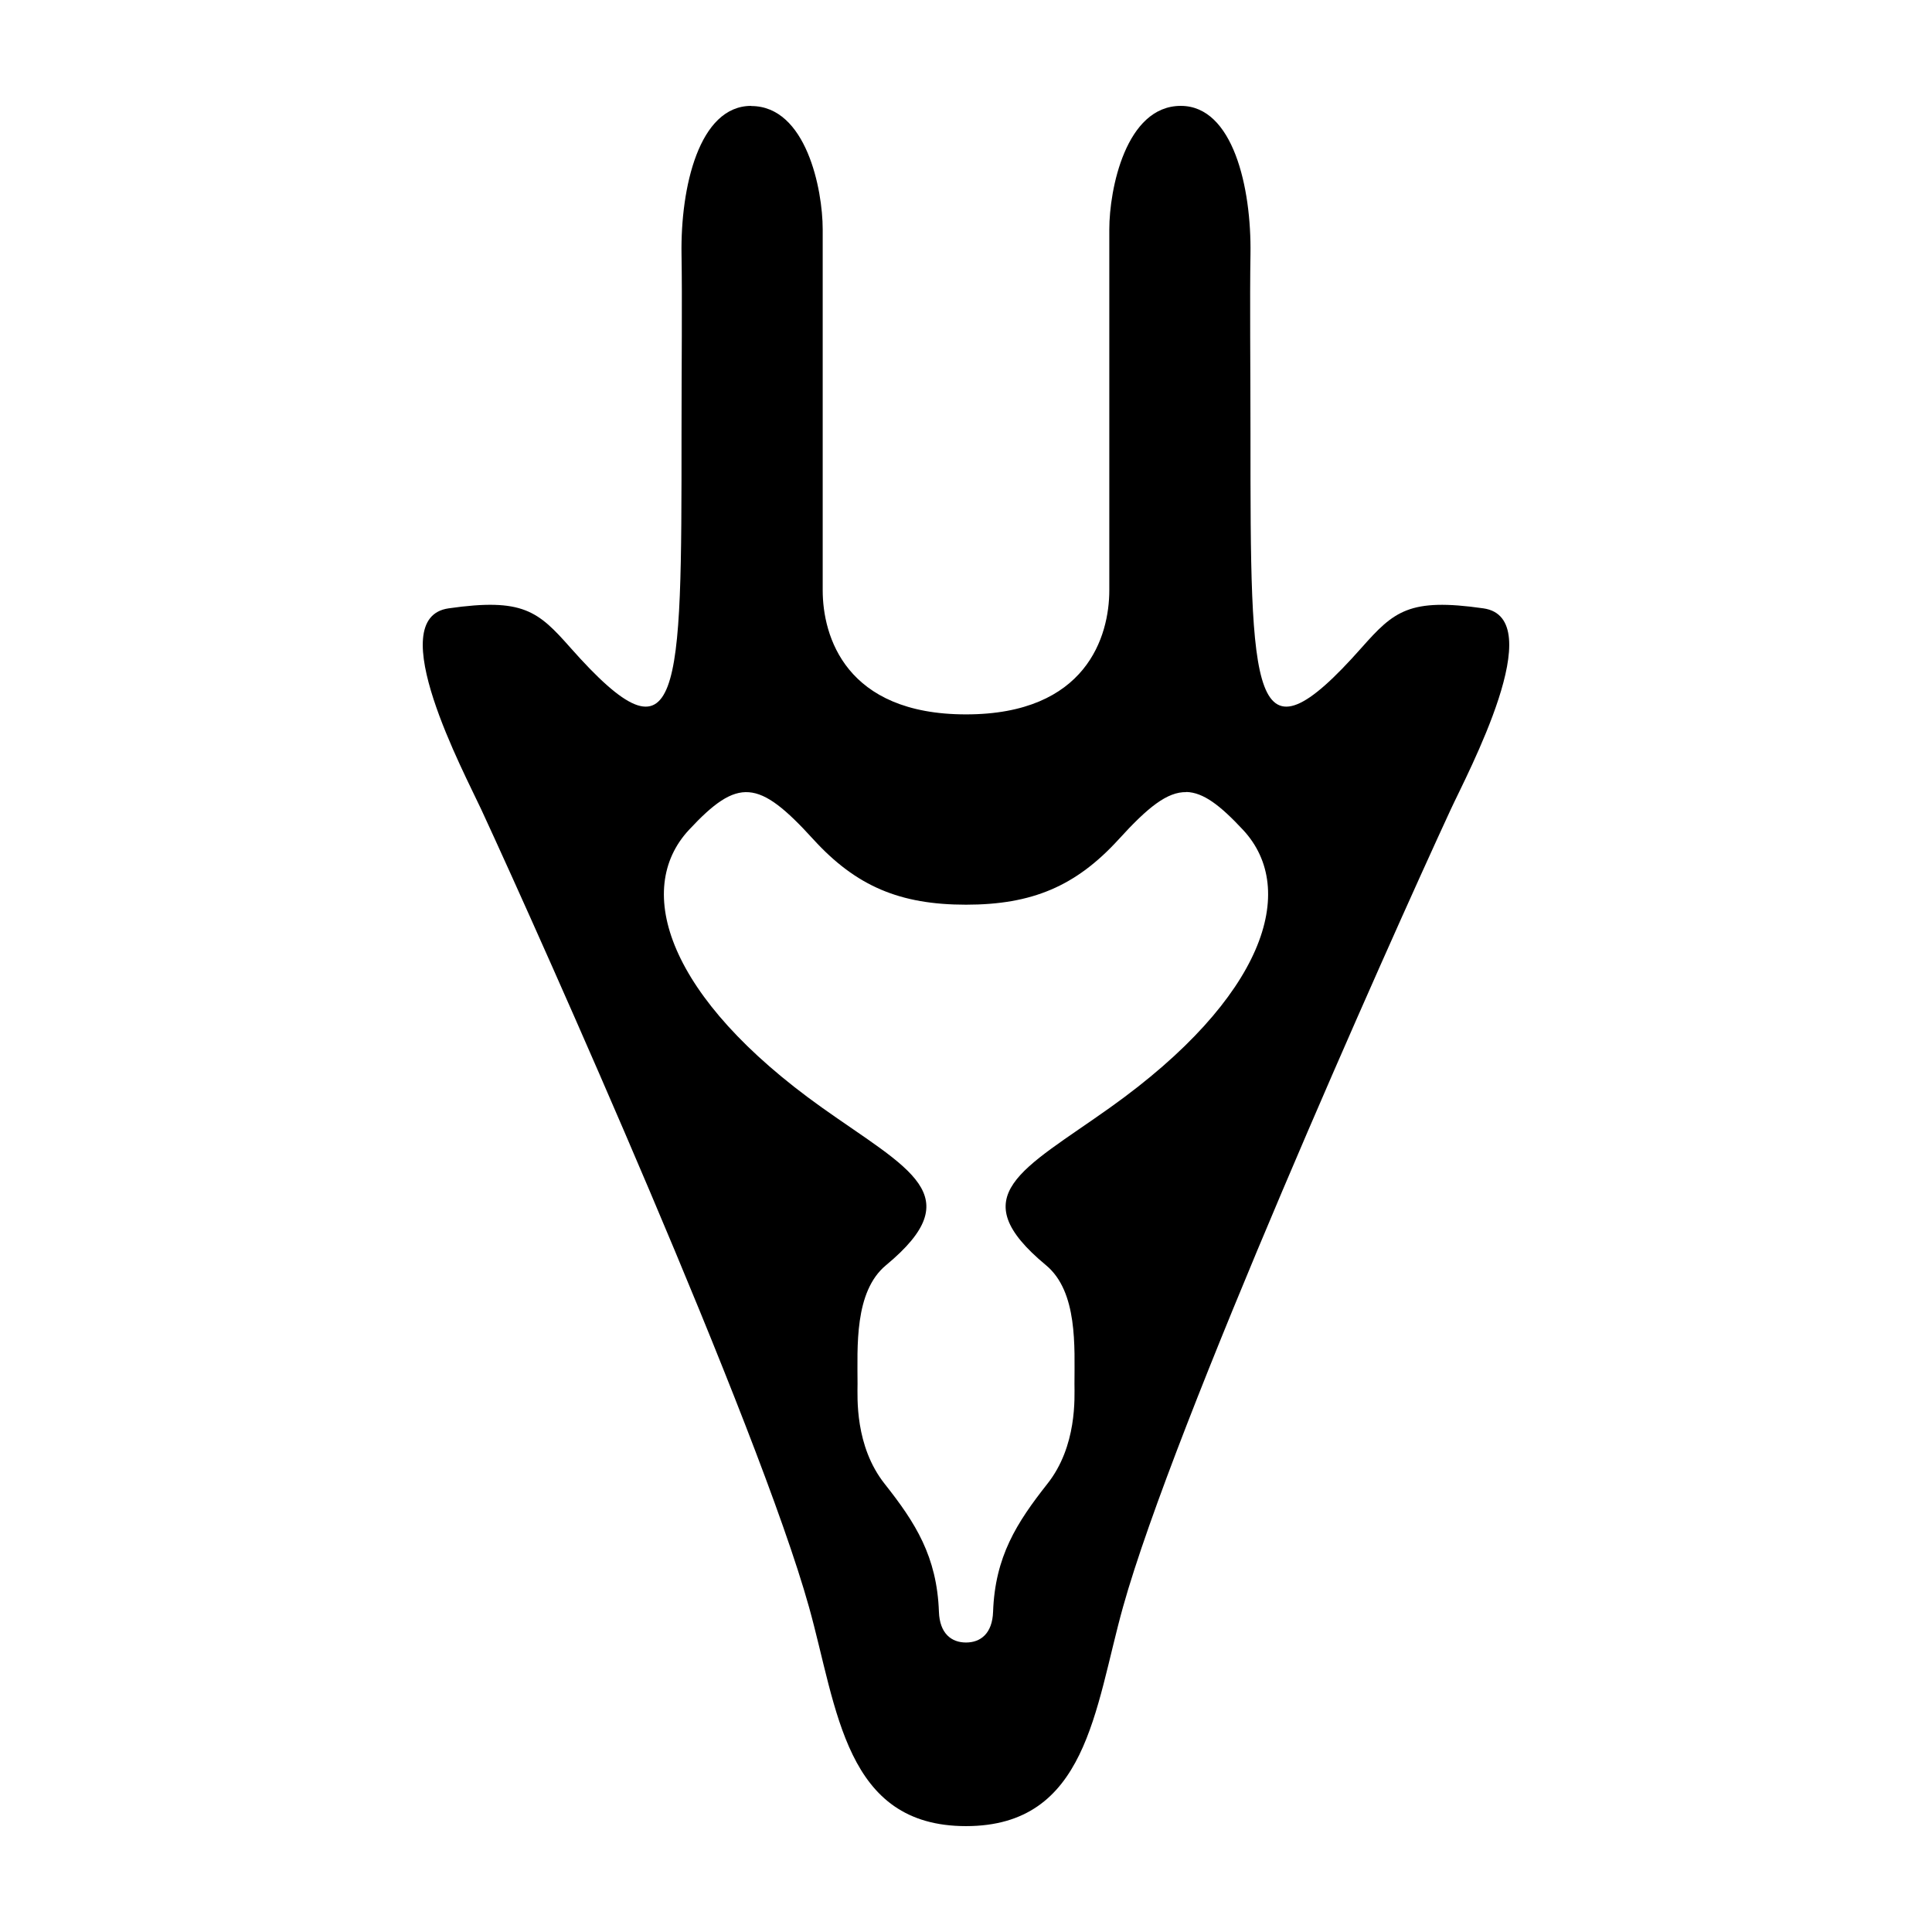 <svg viewBox="0 0 12.7 12.7" xmlns="http://www.w3.org/2000/svg"><path d="M4.938.696c-.343 0-.465.536-.458.976.005.28 0 .765 0 1.177 0 1.731 0 2.234-.731 1.408-.212-.24-.312-.328-.8-.258-.442.063.105 1.085.215 1.323.415.897 1.82 4.045 2.154 5.242.187.67.235 1.44 1.032 1.44s.845-.77 1.032-1.44c.334-1.197 1.739-4.345 2.154-5.242.11-.238.657-1.26.215-1.323-.488-.07-.588.019-.8.258-.731.826-.731.323-.731-1.408 0-.412-.005-.897 0-1.177.007-.44-.115-.976-.458-.976-.362 0-.47.55-.47.811V3.88c0 .301-.149.816-.942.816-.793 0-.942-.515-.942-.816V1.507c0-.261-.108-.81-.47-.81Zm2.86 4.51c.112.003.222.087.373.249.367.394.141 1.103-.873 1.825-.575.41-.978.576-.422 1.037.21.174.187.54.187.78 0 .087.019.409-.179.658-.2.254-.343.476-.356.84-.005.143-.082.202-.178.202-.096 0-.173-.059-.178-.202-.013-.364-.155-.586-.356-.84-.198-.25-.179-.571-.179-.658 0-.24-.023-.606.187-.78.556-.461.153-.628-.422-1.037-1.014-.722-1.24-1.431-.873-1.825.322-.346.457-.334.817.062.282.309.57.43 1.004.43.434 0 .722-.121 1.004-.43.191-.21.319-.313.445-.31Z"/></svg>